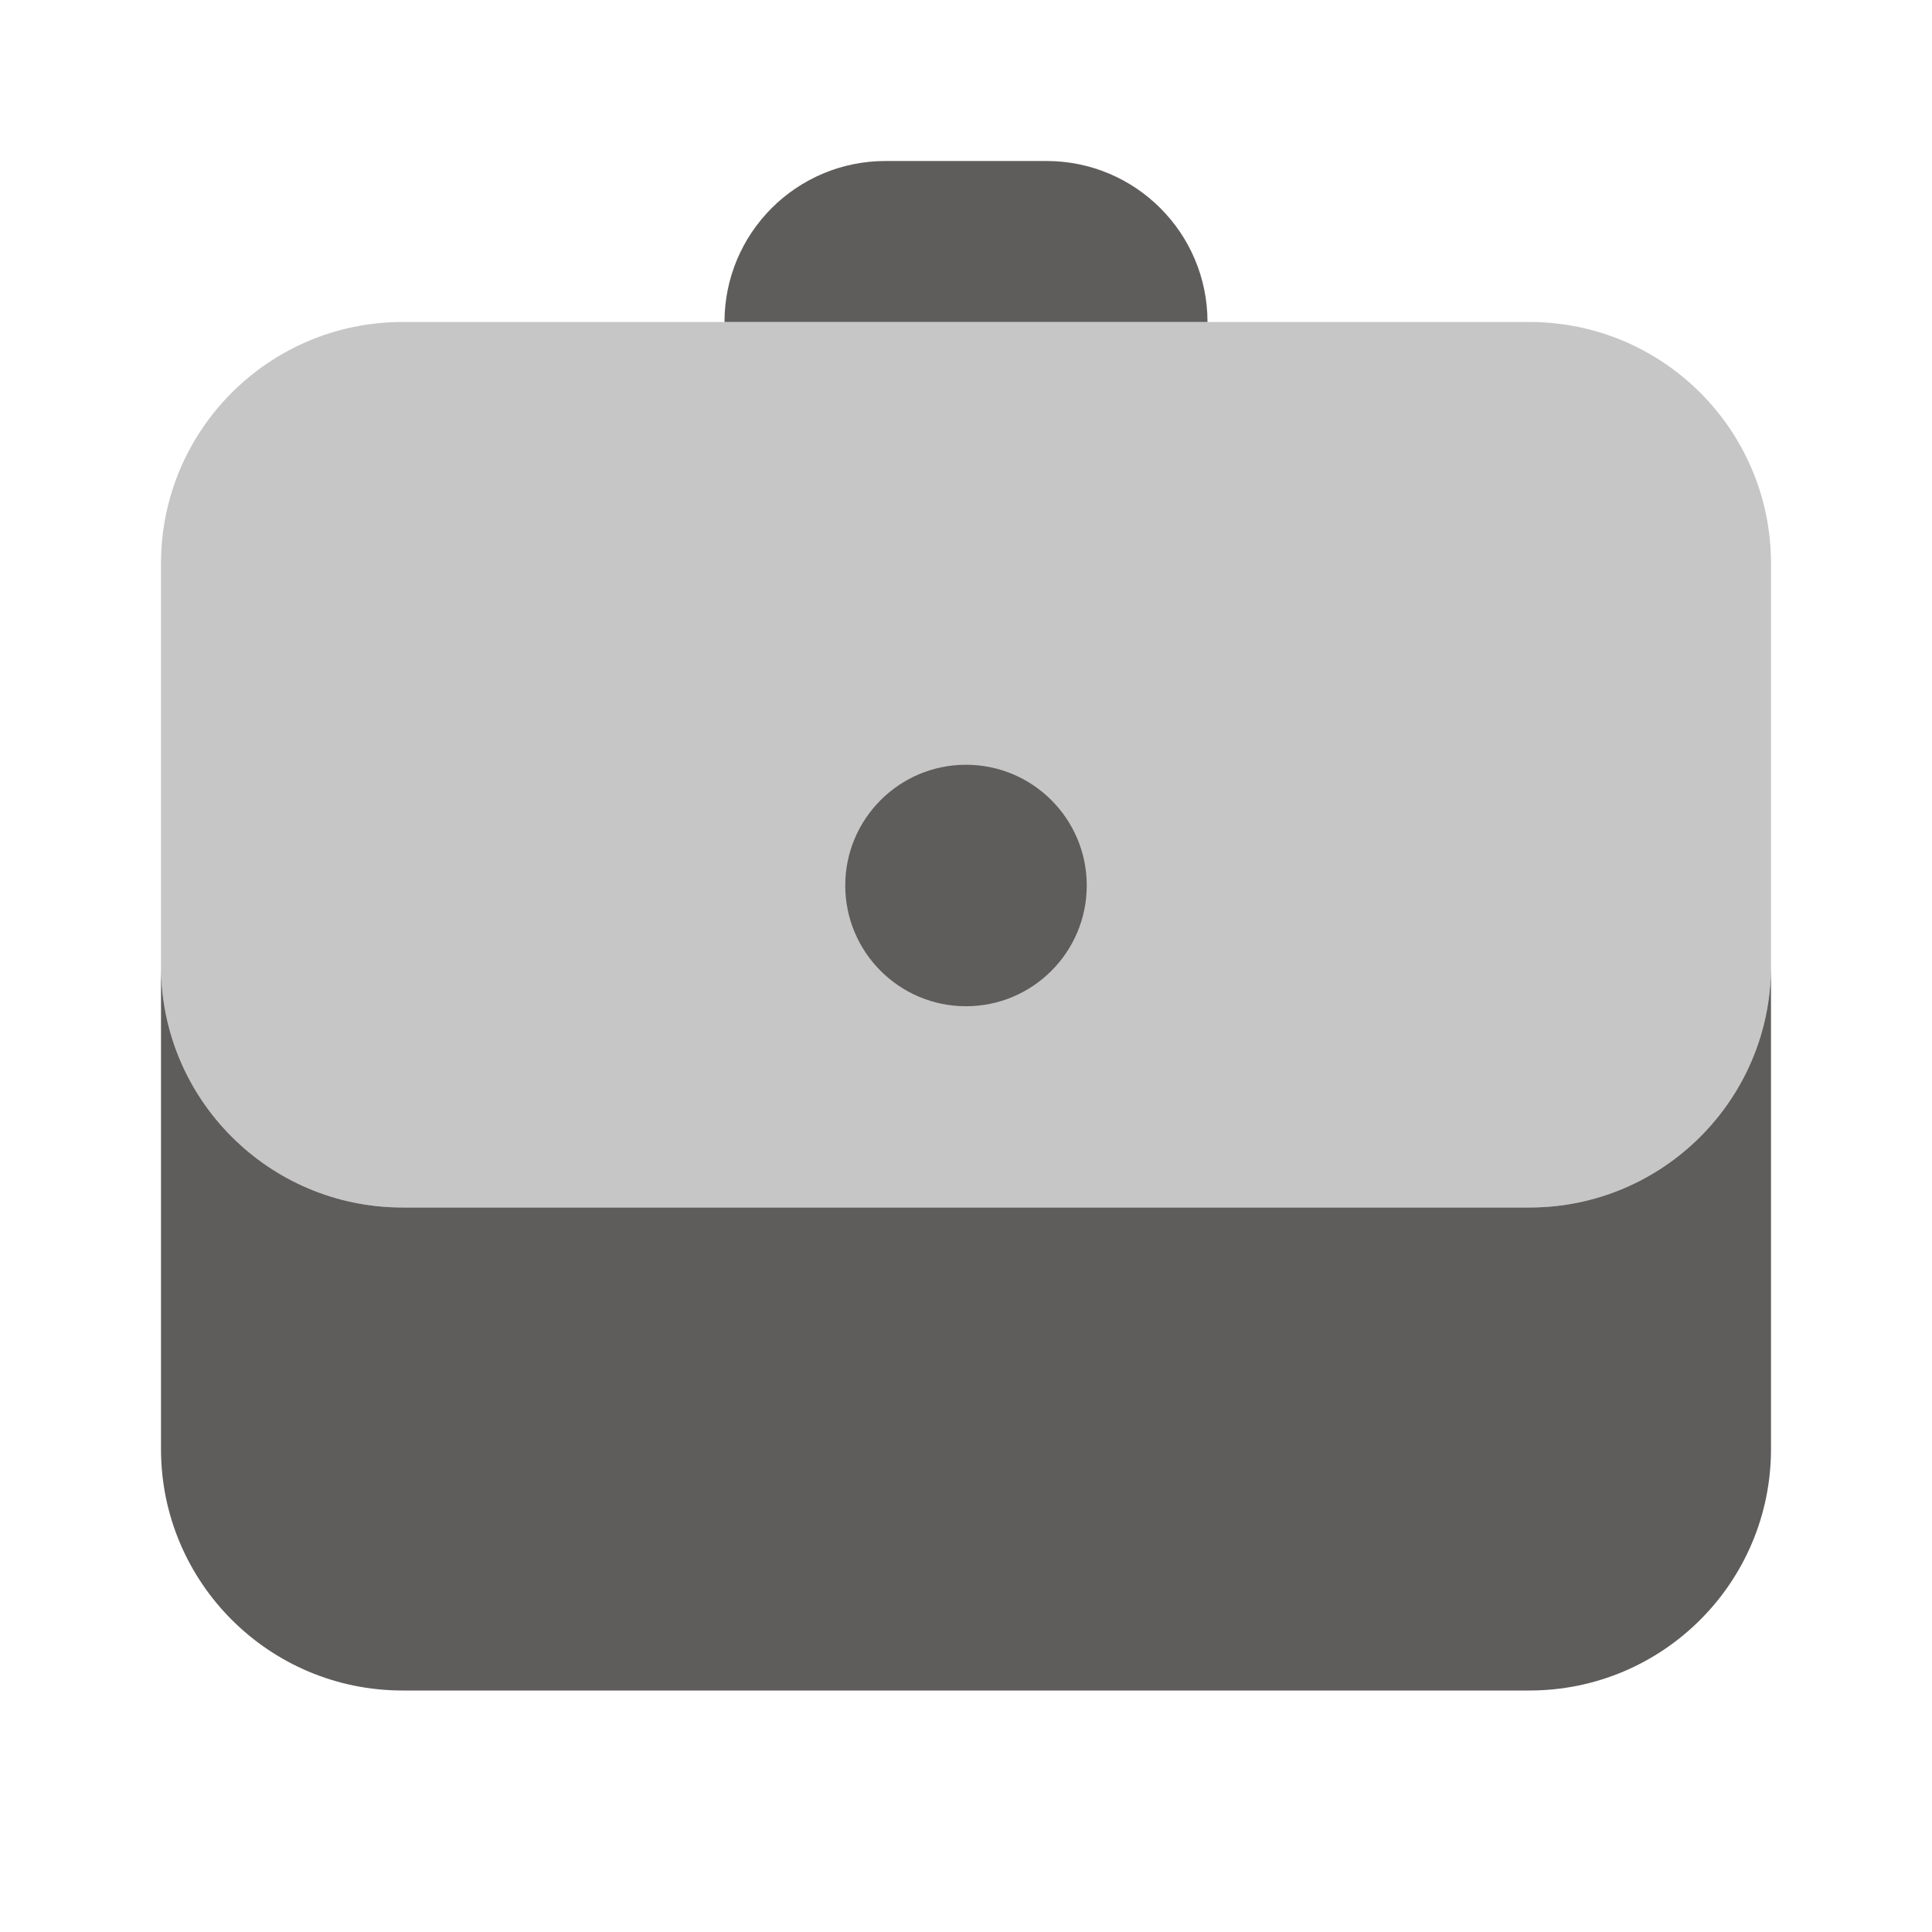 <?xml version="1.0" encoding="utf-8"?>
<svg width="24px" height="24px" viewBox="0 0 24 24" version="1.1" xmlns:xlink="http://www.w3.org/1999/xlink" xmlns="http://www.w3.org/2000/svg">
  <defs>
    <path d="M24 0L24 0L24 24L0 24L0 0L24 0Z" id="path_1" />
    <clipPath id="clip_1">
      <use xlink:href="#path_1" clip-rule="evenodd" fill-rule="evenodd" />
    </clipPath>
  </defs>
  <g id="Briefcase">
    <path d="M24 0L24 0L24 24L0 24L0 0L24 0Z" id="Briefcase" fill="none" stroke="none" />
    <path d="M19 4L5 4C3.343 4 2 5.343 2 7L2 12C2 13.657 3.343 15 5 15L19 15C20.657 15 22 13.657 22 12L22 7C22 5.343 20.657 4 19 4L19 4Z" id="Shape" fill="#5f5c5c" fill-opacity="0.35" stroke="none" clip-path="url(#clip_1)" />
    <path d="M10.5 11C10.5 10.172 11.172 9.5 12 9.5C12.828 9.5 13.5 10.172 13.5 11C13.5 11.828 12.828 12.5 12 12.5C11.172 12.5 10.5 11.828 10.5 11Z" id="Circle" fill="#5f5c5c" fill-rule="evenodd" stroke="none" clip-path="url(#clip_1)" />
    <path d="M19 15L5 15C3.343 15 2 13.657 2 12L2 18C2 19.657 3.343 21 5 21L19 21C20.657 21 22 19.657 22 18L22 12C22 13.657 20.657 15 19 15L19 15Z" id="Shape" fill="#5f5c5c" stroke="none" clip-path="url(#clip_1)" />
    <path d="M13 2C12.634 2 11.366 2 11 2C9.895 2 9 2.895 9 4L15 4C15 2.895 14.105 2 13 2L13 2Z" id="Shape" fill="#5f5c5c" stroke="none" clip-path="url(#clip_1)" />
  </g>
</svg>